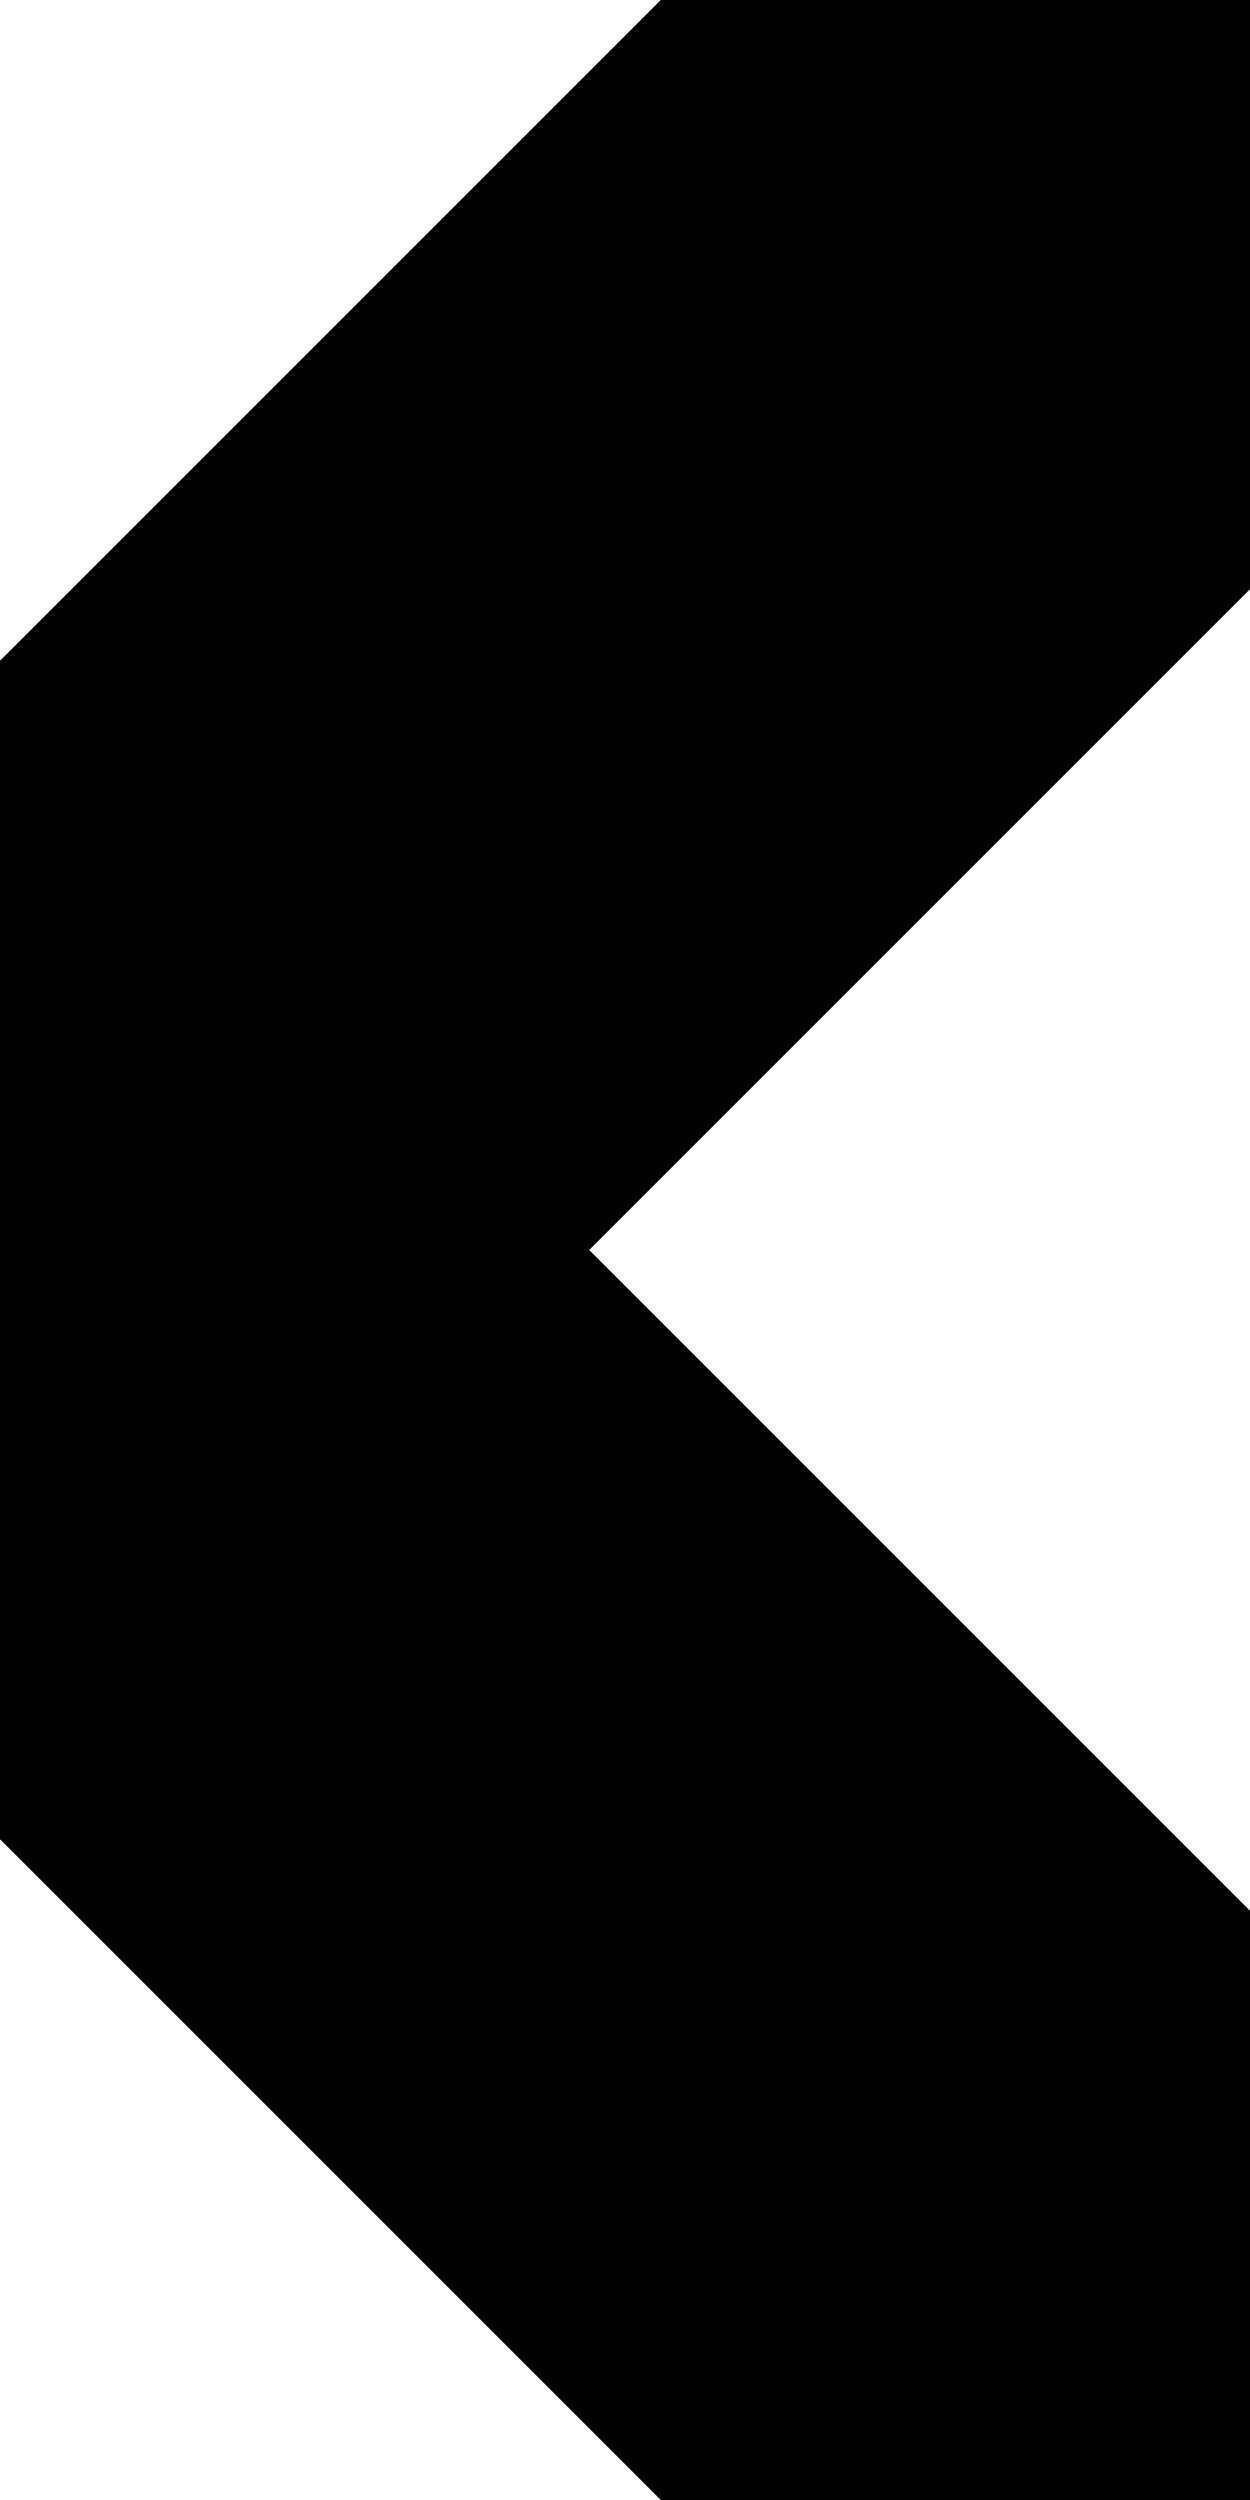 <svg xmlns="http://www.w3.org/2000/svg" viewBox="0 0 3 6" class="mr-3 w-auto h-1.5 text-slate-400 overflow-visible group-hover:text-slate-600 dark:group-hover:text-slate-300"><path d="M3 0L0 3L3 6" fill="none" stroke="currentColor" stroke-width="2" stroke-linecap="round" stroke-linejoin="round"/></svg>